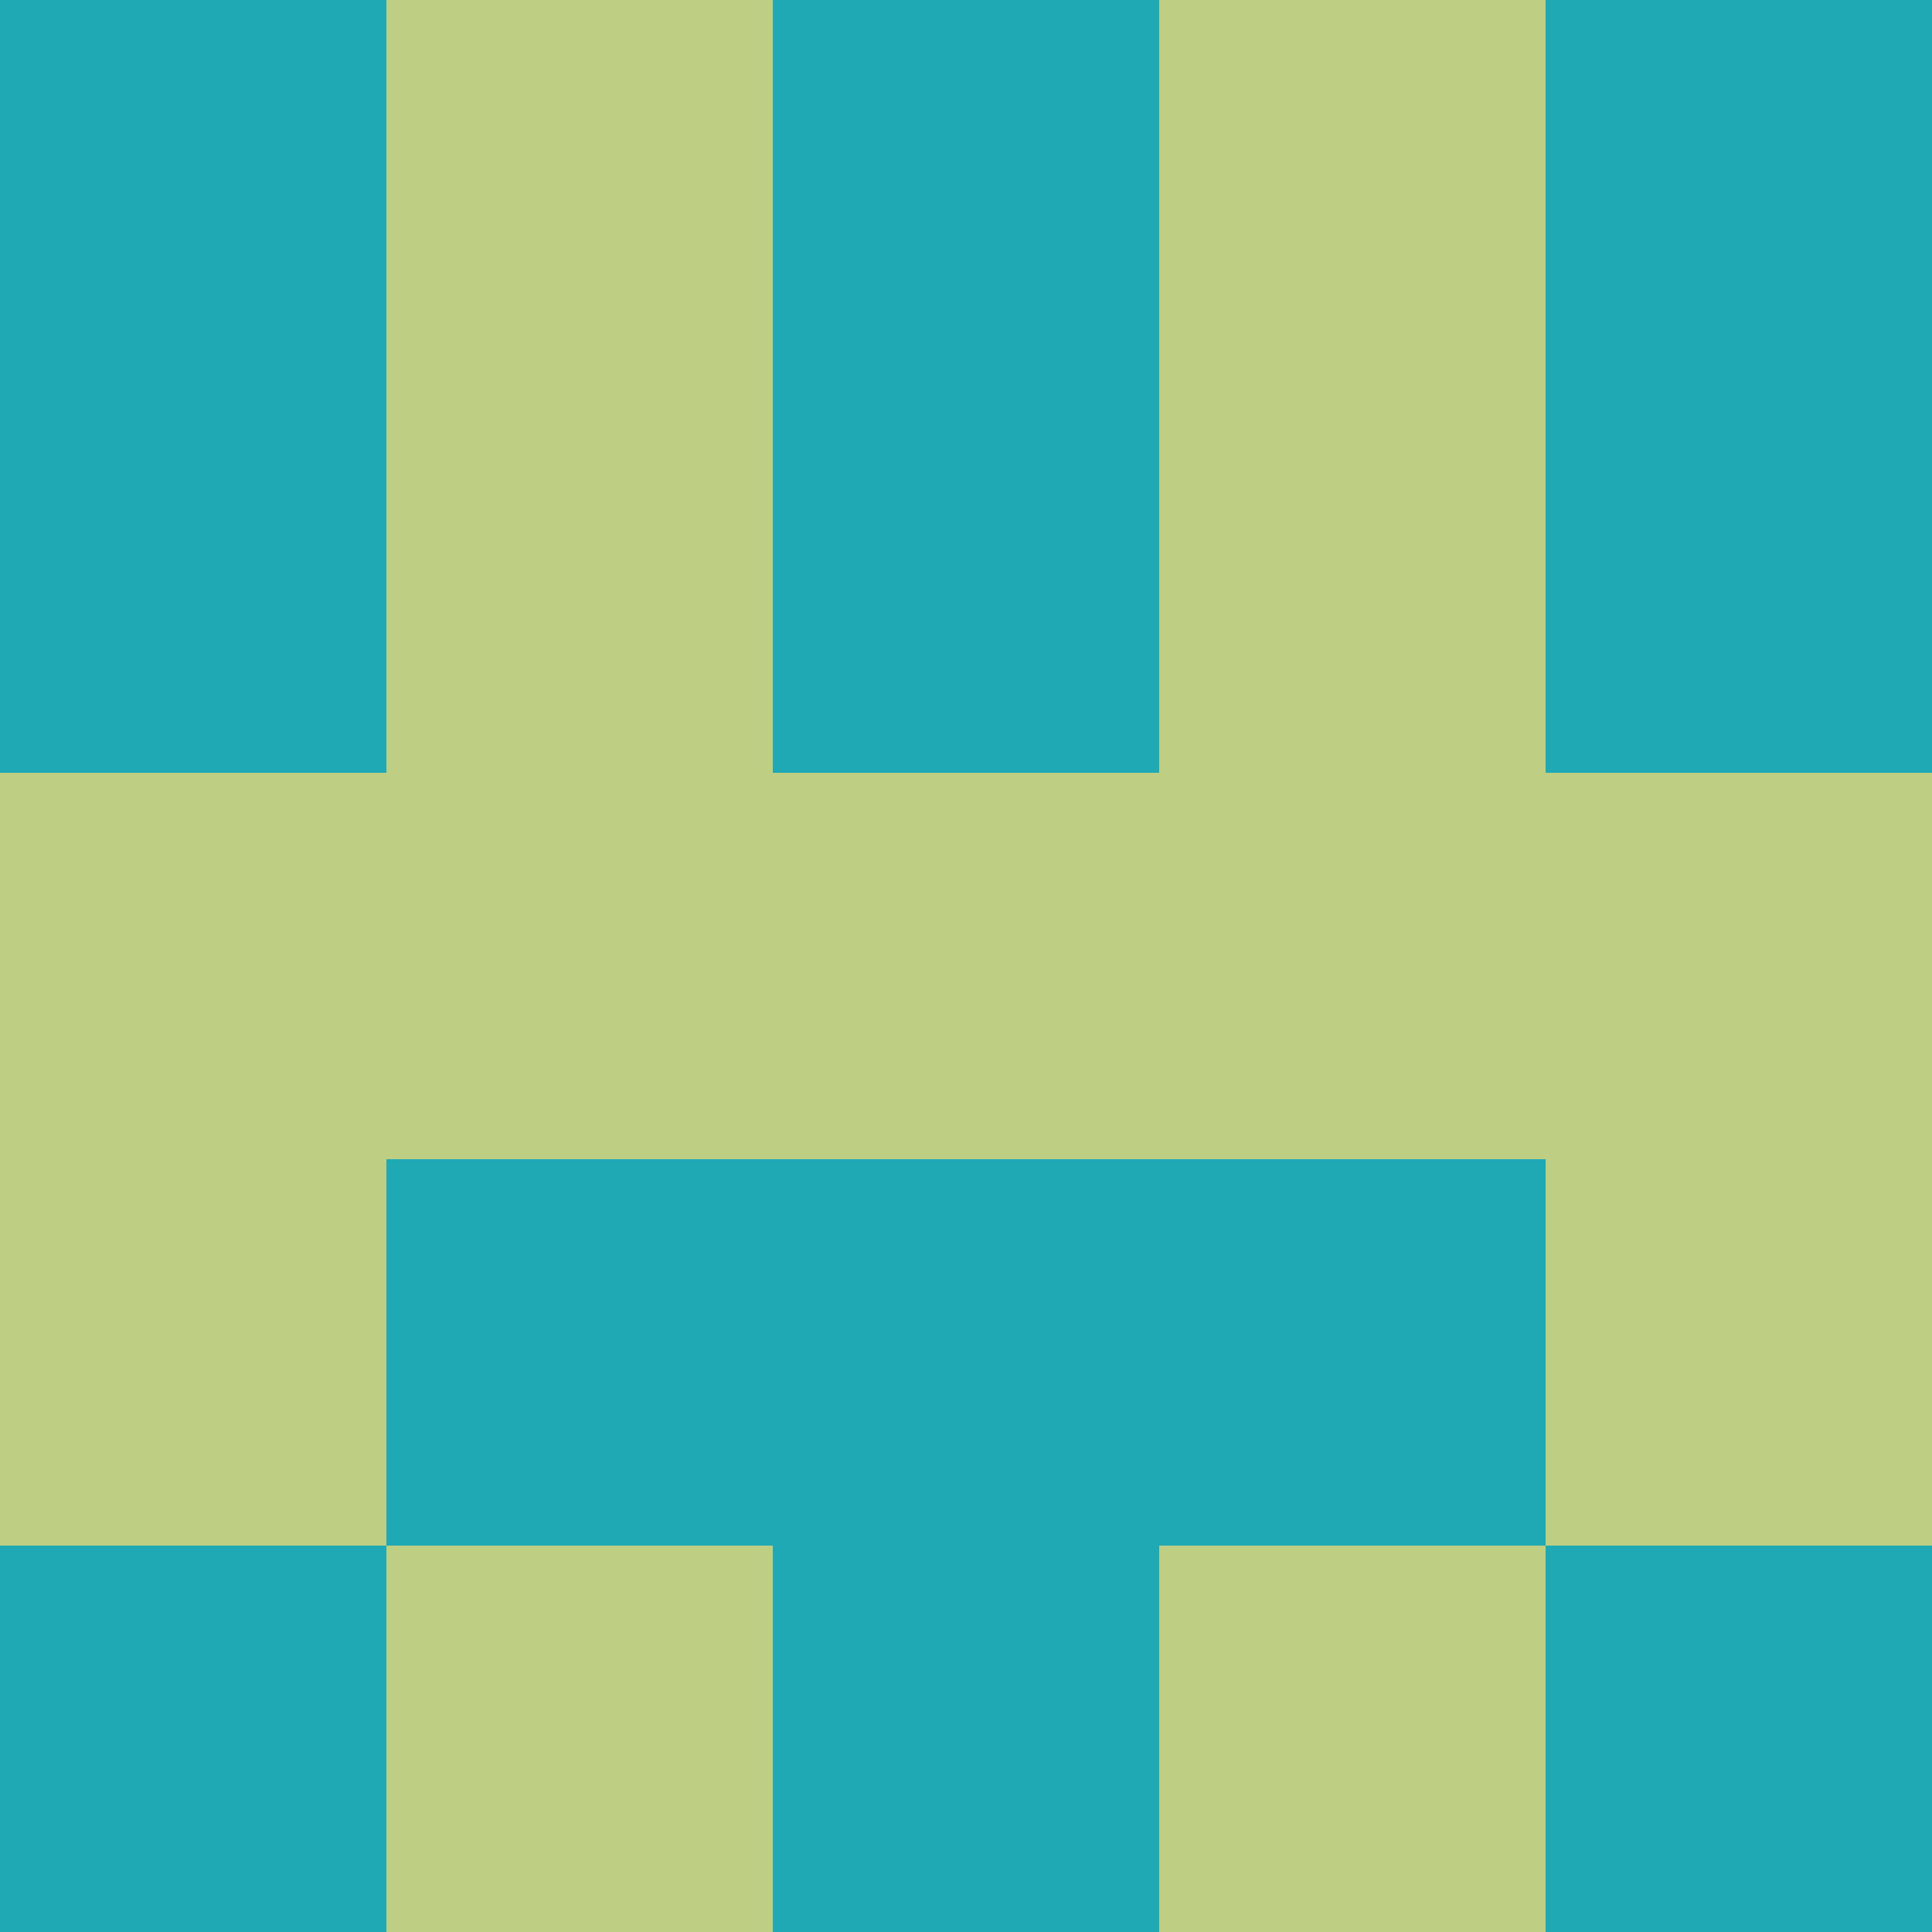 <?xml version="1.0" encoding="utf-8"?>
<!DOCTYPE svg PUBLIC "-//W3C//DTD SVG 20010904//EN"
        "http://www.w3.org/TR/2001/REC-SVG-20010904/DTD/svg10.dtd">

<svg width="400" height="400" viewBox="0 0 5 5"
    xmlns="http://www.w3.org/2000/svg"
    xmlns:xlink="http://www.w3.org/1999/xlink">
            <rect x="0" y="0" width="1" height="1" fill="#1FA9B4" />
        <rect x="0" y="1" width="1" height="1" fill="#1FA9B4" />
        <rect x="0" y="2" width="1" height="1" fill="#BECE83" />
        <rect x="0" y="3" width="1" height="1" fill="#BECE83" />
        <rect x="0" y="4" width="1" height="1" fill="#1FA9B4" />
                <rect x="1" y="0" width="1" height="1" fill="#BECE83" />
        <rect x="1" y="1" width="1" height="1" fill="#BECE83" />
        <rect x="1" y="2" width="1" height="1" fill="#BECE83" />
        <rect x="1" y="3" width="1" height="1" fill="#1FA9B4" />
        <rect x="1" y="4" width="1" height="1" fill="#BECE83" />
                <rect x="2" y="0" width="1" height="1" fill="#1FA9B4" />
        <rect x="2" y="1" width="1" height="1" fill="#1FA9B4" />
        <rect x="2" y="2" width="1" height="1" fill="#BECE83" />
        <rect x="2" y="3" width="1" height="1" fill="#1FA9B4" />
        <rect x="2" y="4" width="1" height="1" fill="#1FA9B4" />
                <rect x="3" y="0" width="1" height="1" fill="#BECE83" />
        <rect x="3" y="1" width="1" height="1" fill="#BECE83" />
        <rect x="3" y="2" width="1" height="1" fill="#BECE83" />
        <rect x="3" y="3" width="1" height="1" fill="#1FA9B4" />
        <rect x="3" y="4" width="1" height="1" fill="#BECE83" />
                <rect x="4" y="0" width="1" height="1" fill="#1FA9B4" />
        <rect x="4" y="1" width="1" height="1" fill="#1FA9B4" />
        <rect x="4" y="2" width="1" height="1" fill="#BECE83" />
        <rect x="4" y="3" width="1" height="1" fill="#BECE83" />
        <rect x="4" y="4" width="1" height="1" fill="#1FA9B4" />
        
</svg>


